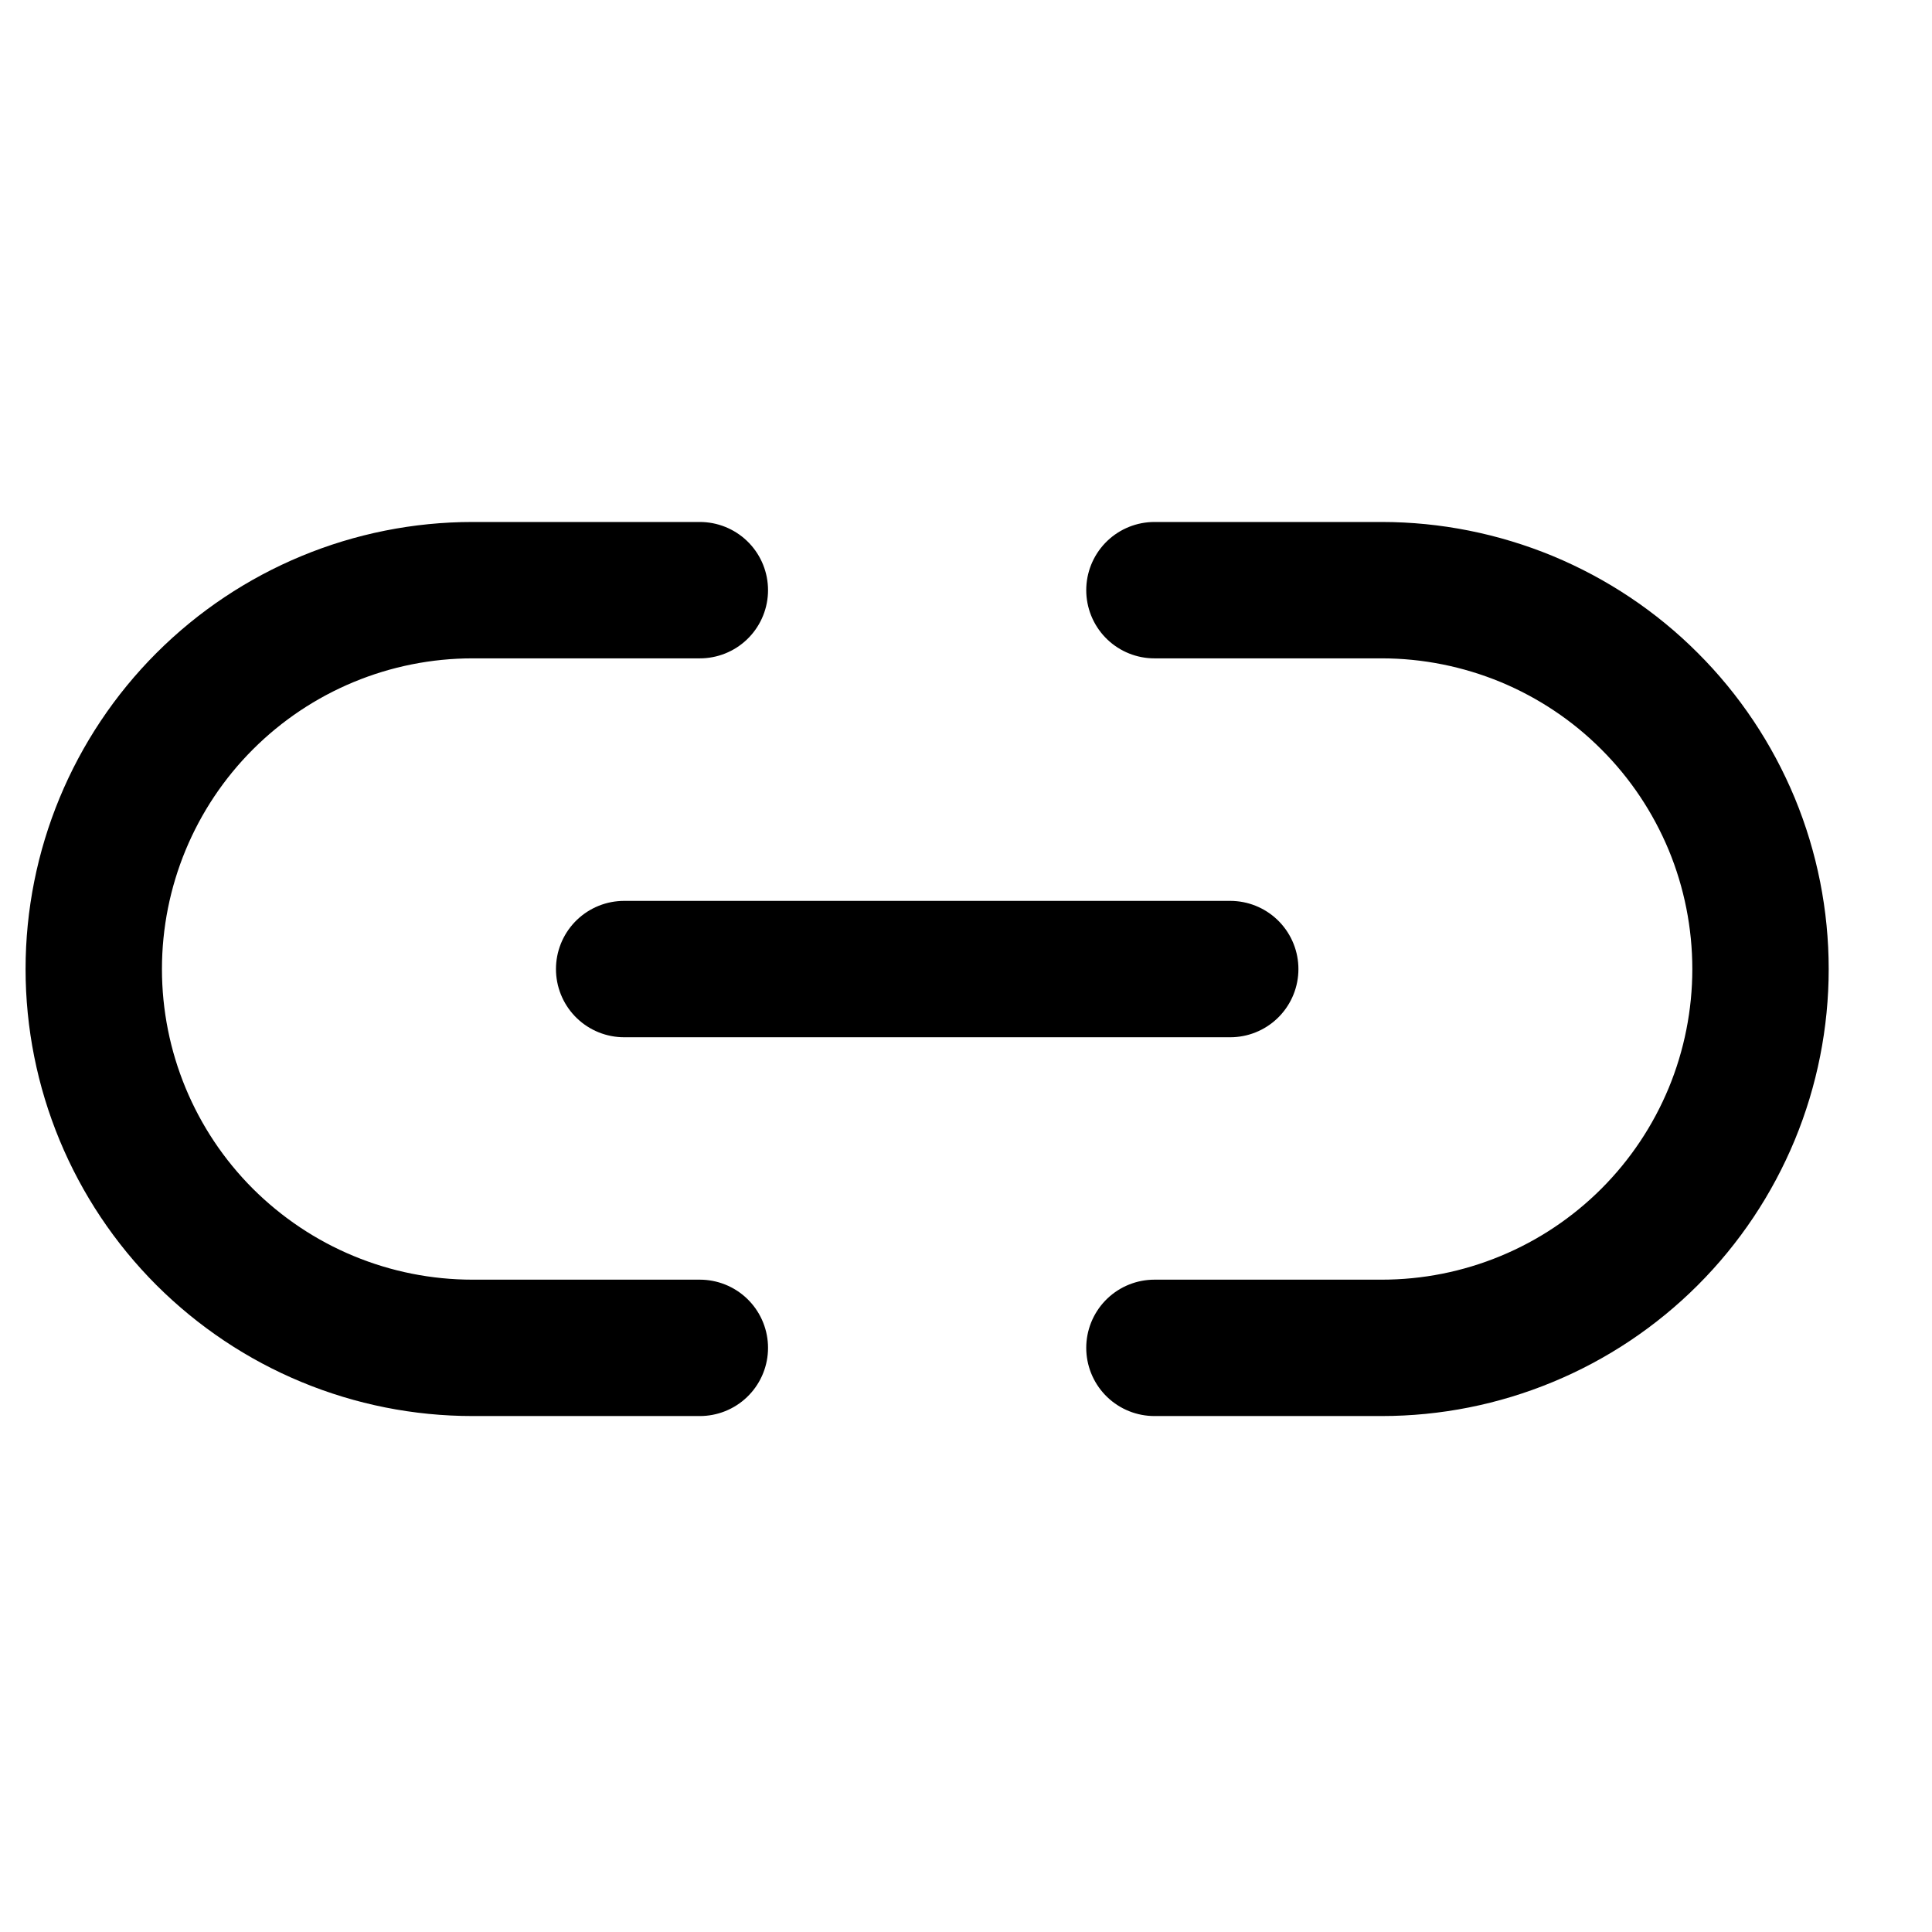 <svg width="17" height="17" viewBox="0 0 17 17" fill="none" xmlns="http://www.w3.org/2000/svg">
<g clip-path="url(#clip0_2818_30329)">
<path d="M10.158 5.193H12.158C12.596 5.193 13.029 5.28 13.434 5.447C13.838 5.615 14.206 5.86 14.515 6.17C14.825 6.479 15.07 6.847 15.238 7.251C15.405 7.655 15.491 8.089 15.491 8.527C15.491 8.964 15.405 9.398 15.238 9.802C15.07 10.207 14.825 10.574 14.515 10.884C14.206 11.193 13.838 11.439 13.434 11.606C13.029 11.774 12.596 11.86 12.158 11.86H10.158M6.158 11.86H4.158C3.72 11.86 3.287 11.774 2.882 11.606C2.478 11.439 2.111 11.193 1.801 10.884C1.176 10.259 0.825 9.411 0.825 8.527C0.825 7.643 1.176 6.795 1.801 6.17C2.426 5.545 3.274 5.193 4.158 5.193H6.158" stroke="black" stroke-width="1.2" stroke-linecap="round" stroke-linejoin="round"/>
<path d="M5.492 8.527H10.825" stroke="black" stroke-width="1.2" stroke-linecap="round" stroke-linejoin="round"/>
</g>
<defs>
<clipPath id="clip0_2818_30329">
<rect width="16" height="16" fill="white" transform="translate(0.158 0.527)"/>
</clipPath>
</defs>
</svg>
